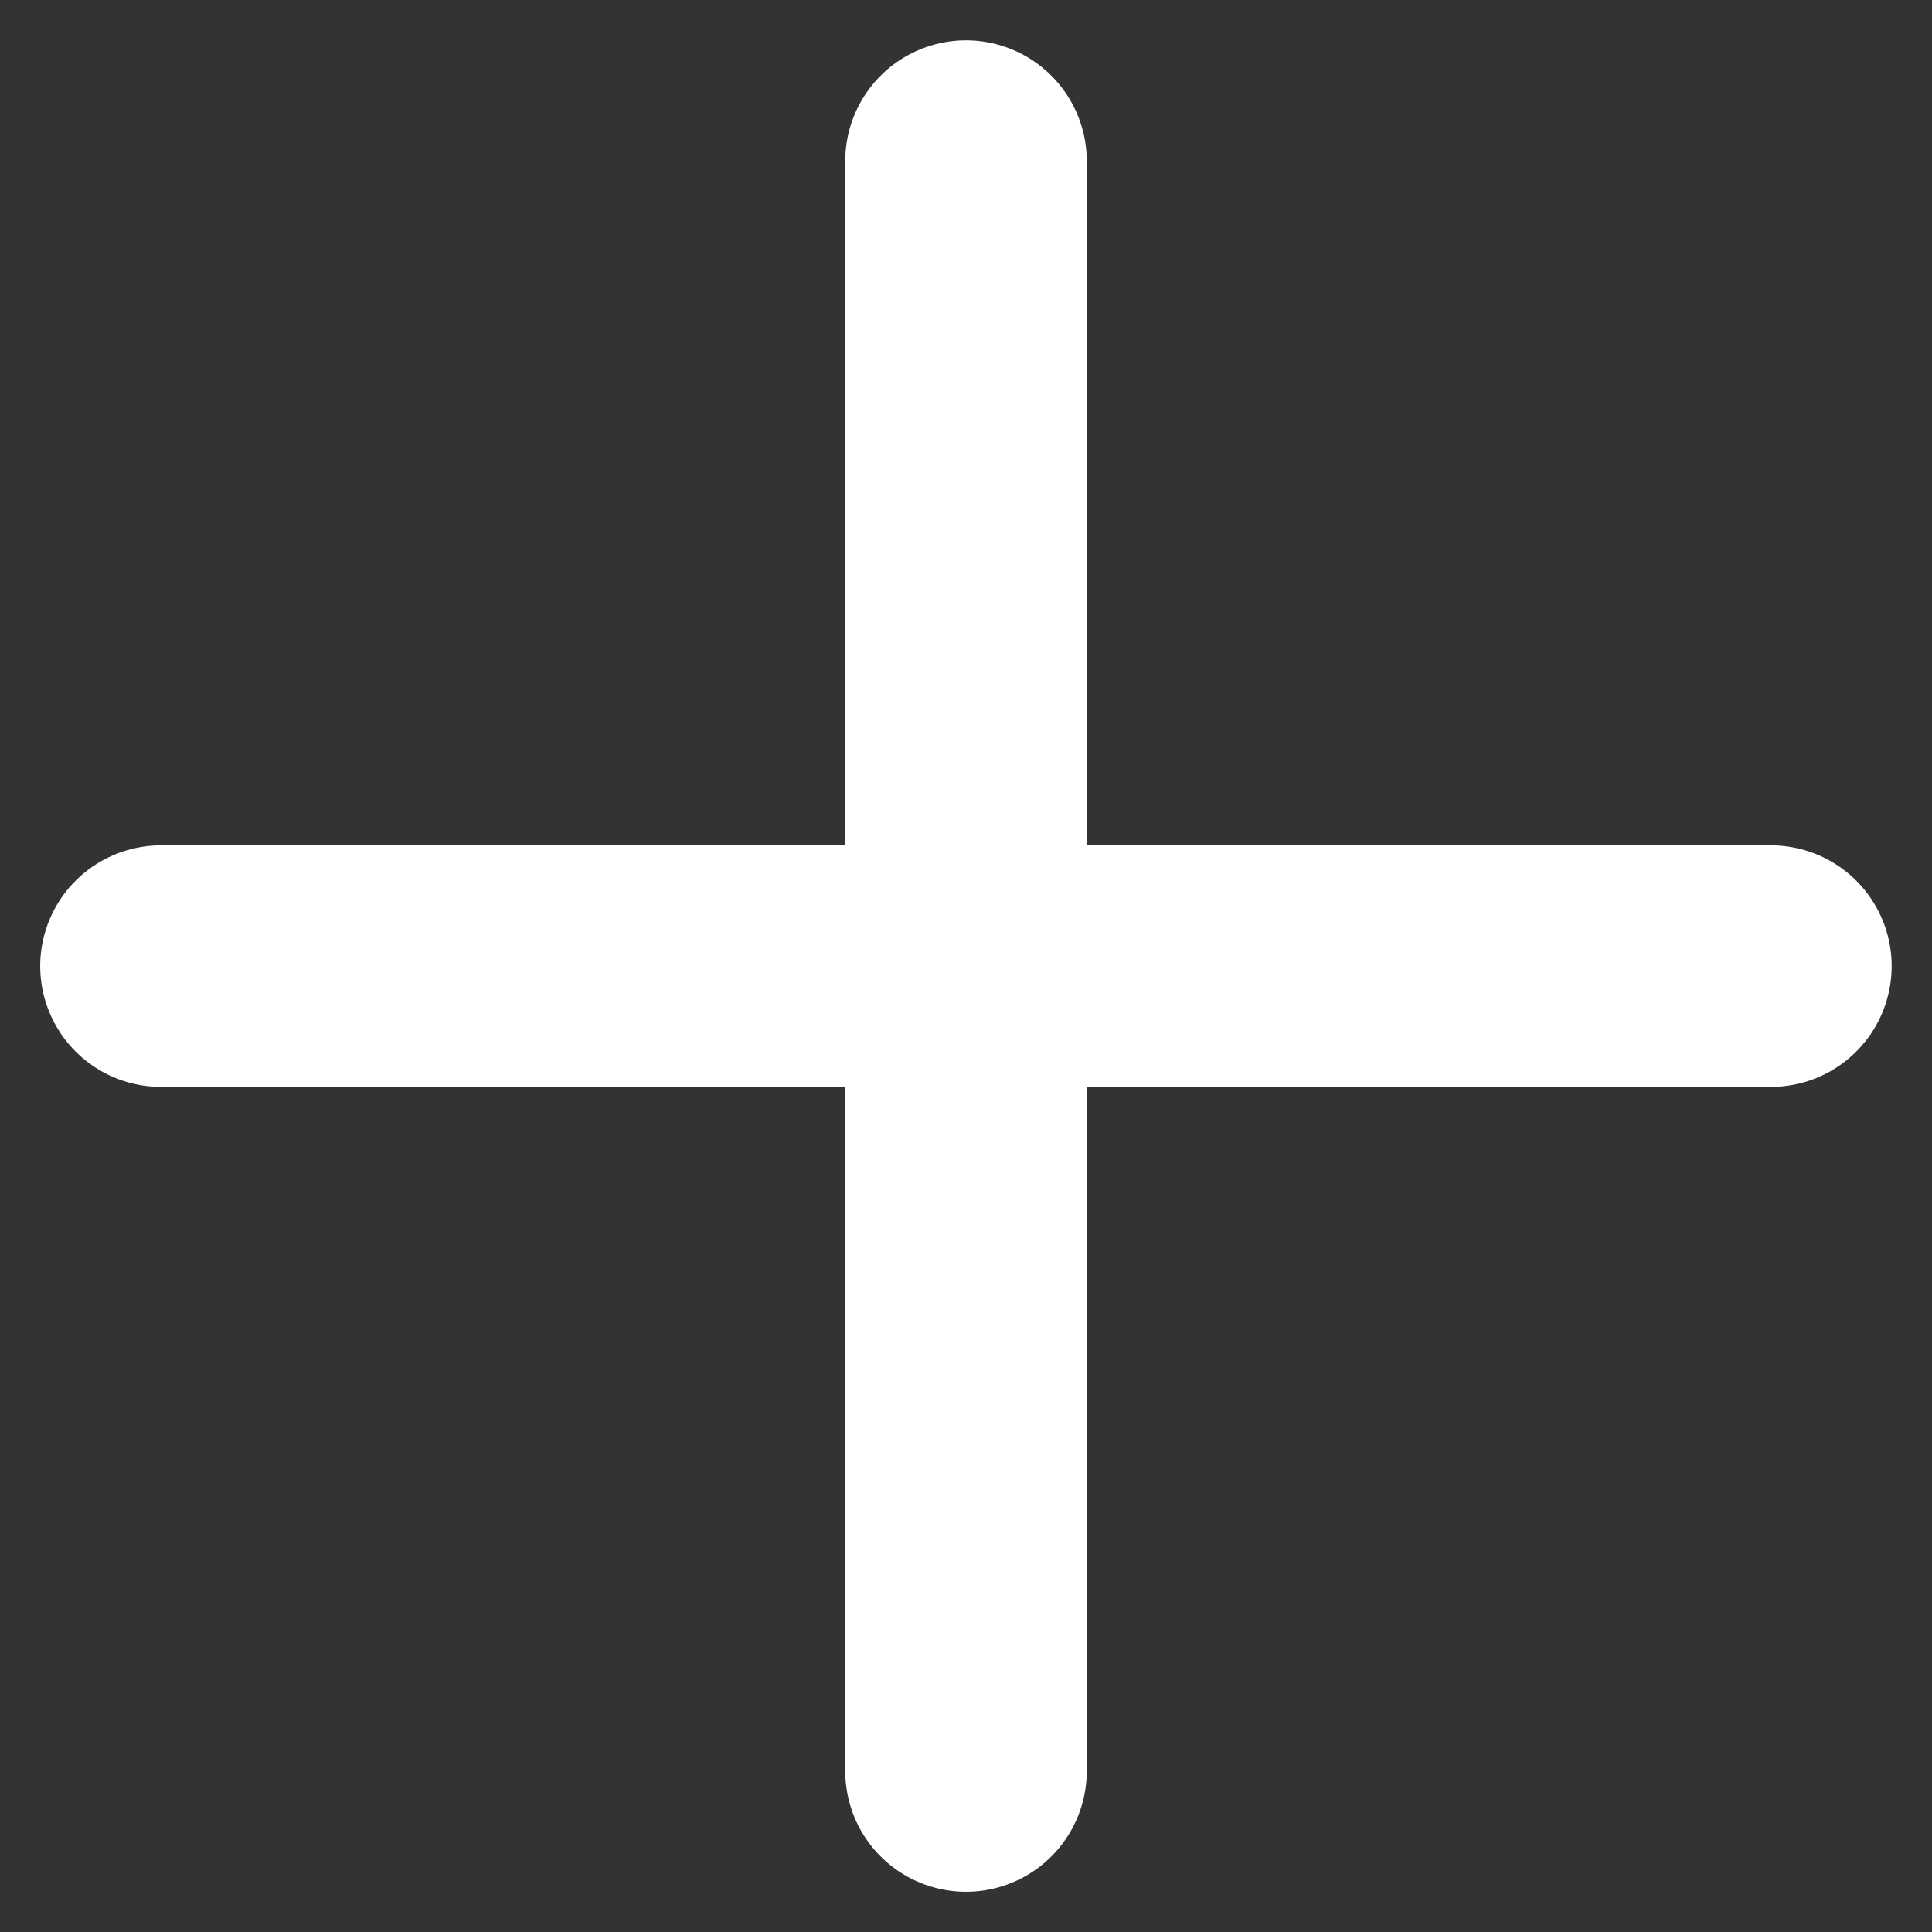 <svg width="16" height="16" viewBox="0 0 16 16" fill="none" xmlns="http://www.w3.org/2000/svg">
<rect x="0" y="0" width="16" height="16" fill="#333333" stroke="none"/>
<path d="M8 14.667V1.334M1.333 8.001H14.666" stroke="white" stroke-width="2" stroke-linecap="round"/>
</svg>
